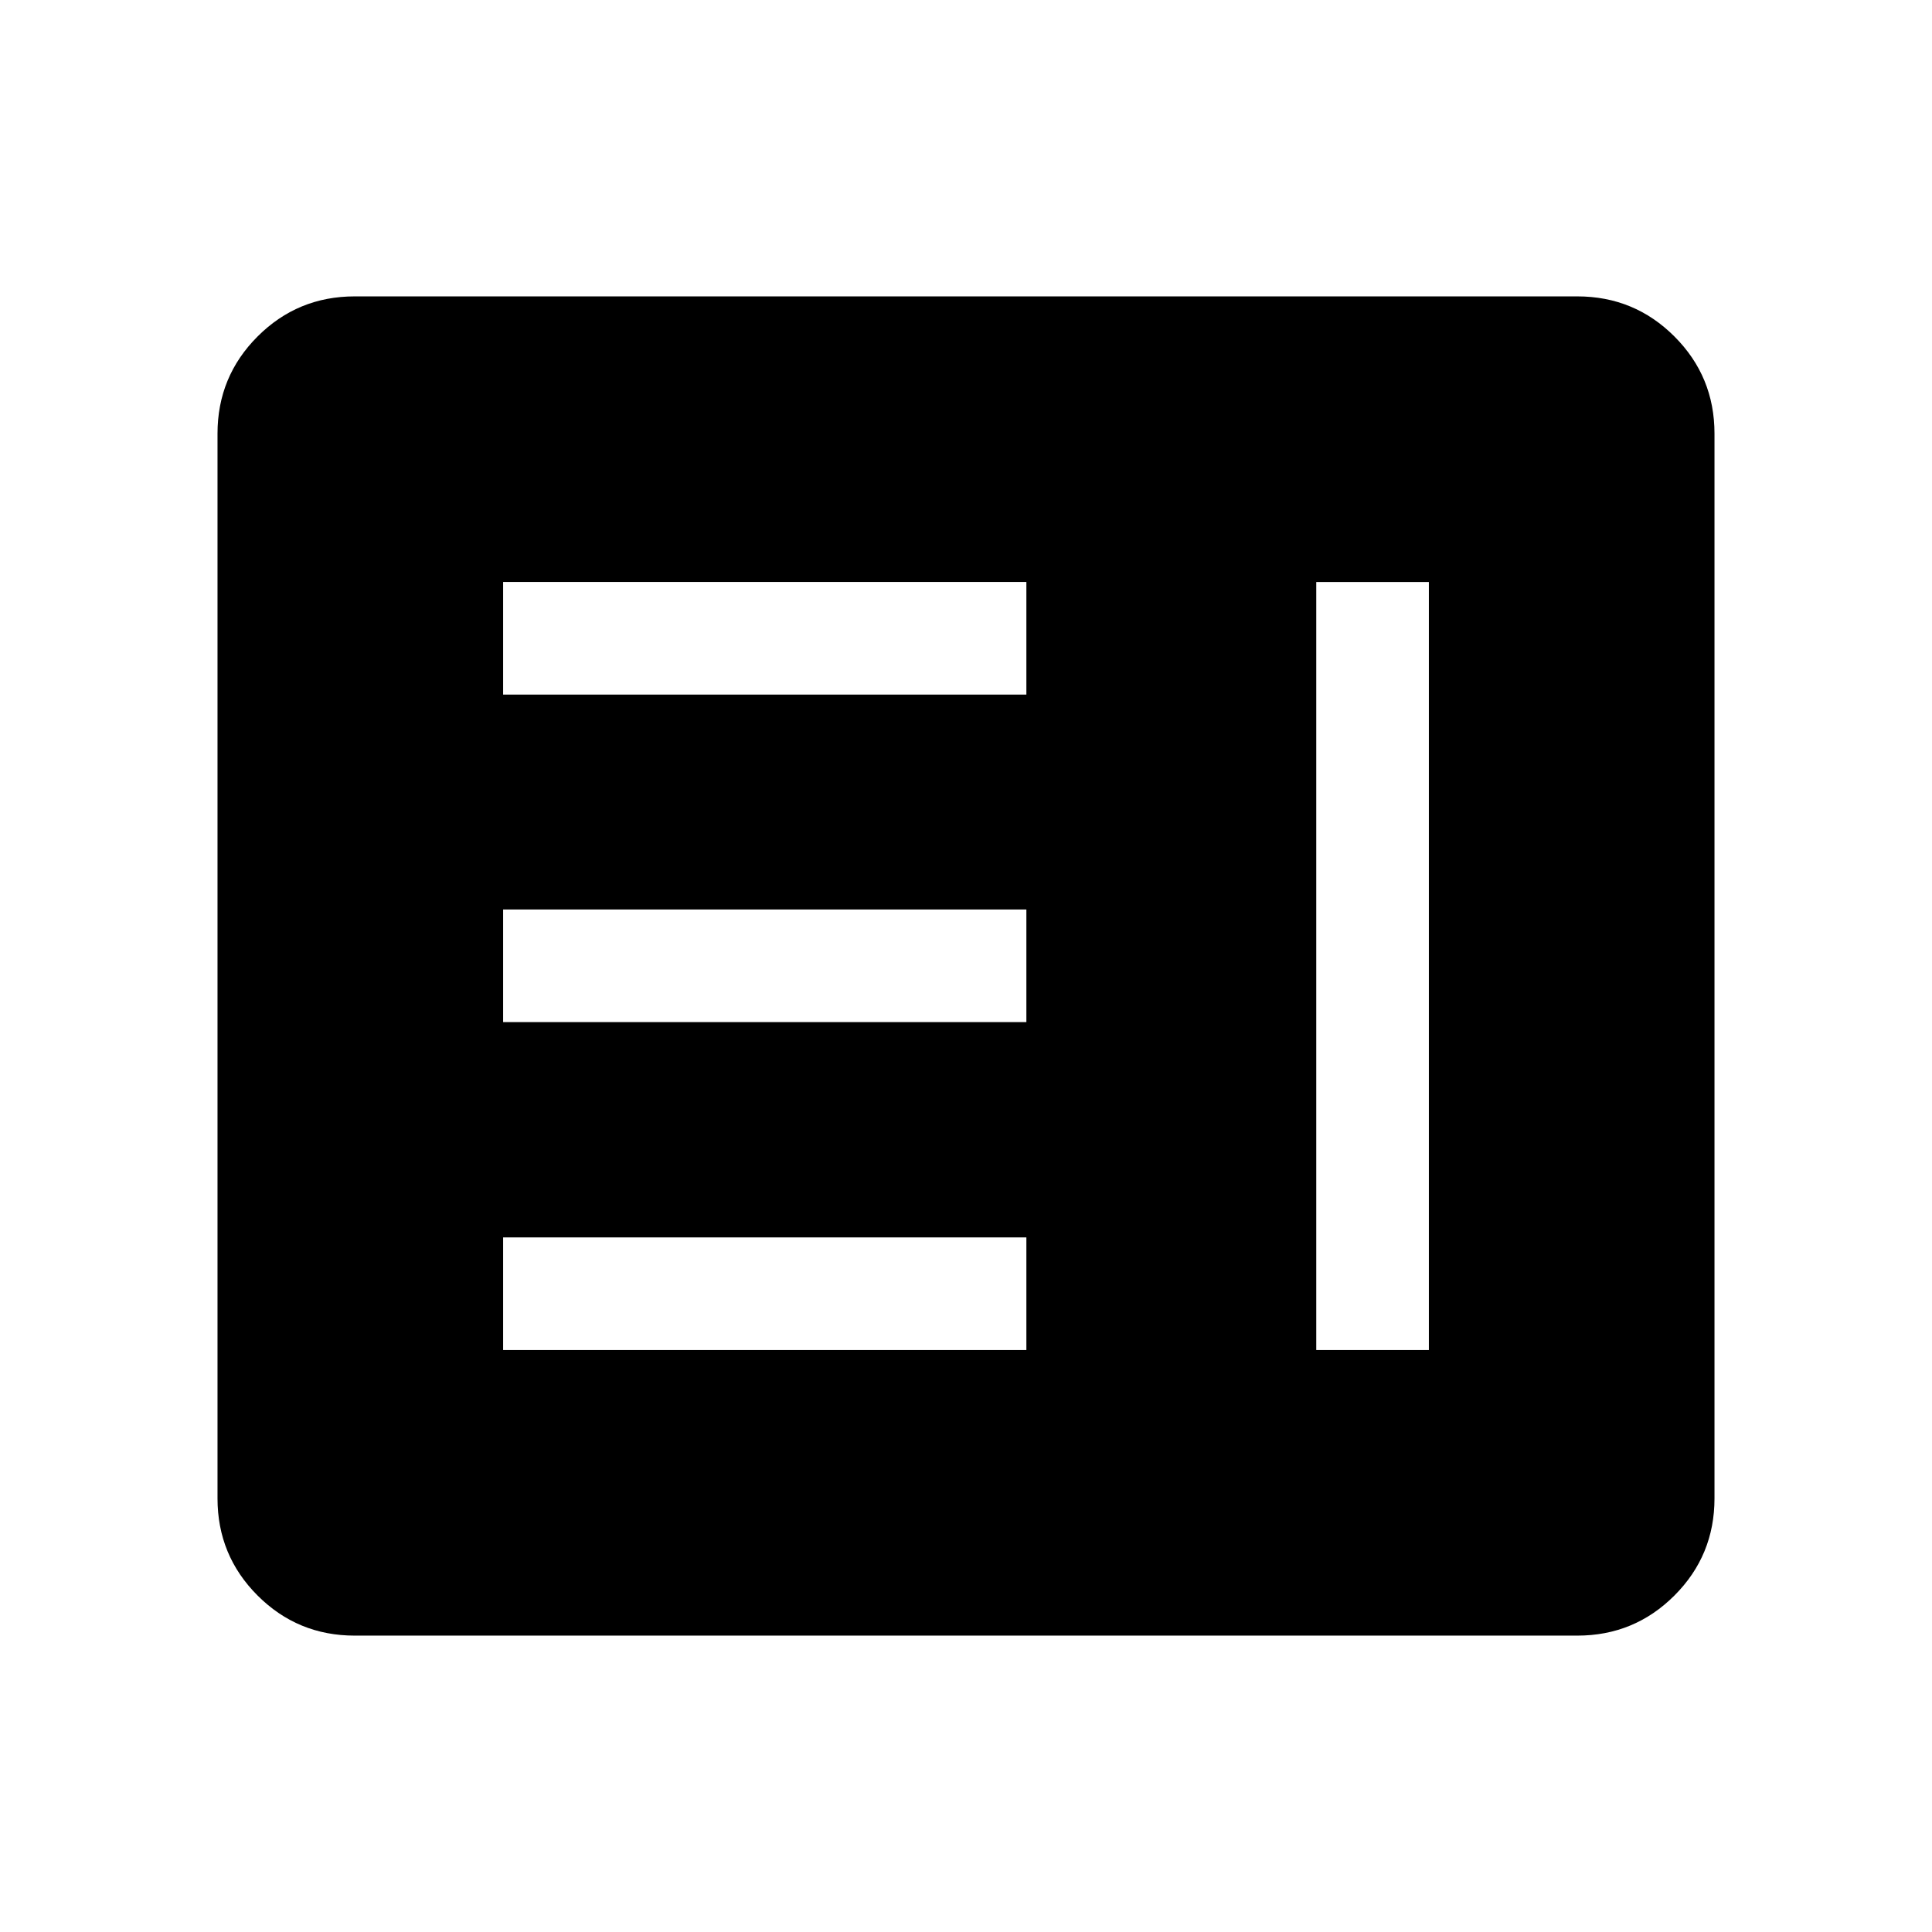 <svg xmlns="http://www.w3.org/2000/svg" height="24" viewBox="0 -960 960 960" width="24"><path d="M250-289.19h260v-55.96H250v55.96Zm404.04 0H710v-381.62h-55.96v381.62ZM250-452.12h260v-55.96H250v55.96Zm0-162.73h260v-55.96H250v55.96Zm-73.74 467.58q-28.35 0-48.27-19.92-19.91-19.91-19.91-48.26v-529.1q0-28.35 19.91-48.26 19.92-19.92 48.27-19.92h607.48q28.35 0 48.27 19.92 19.91 19.91 19.91 48.26v529.1q0 28.35-19.91 48.26-19.92 19.92-48.27 19.92H176.26Z"/></svg>